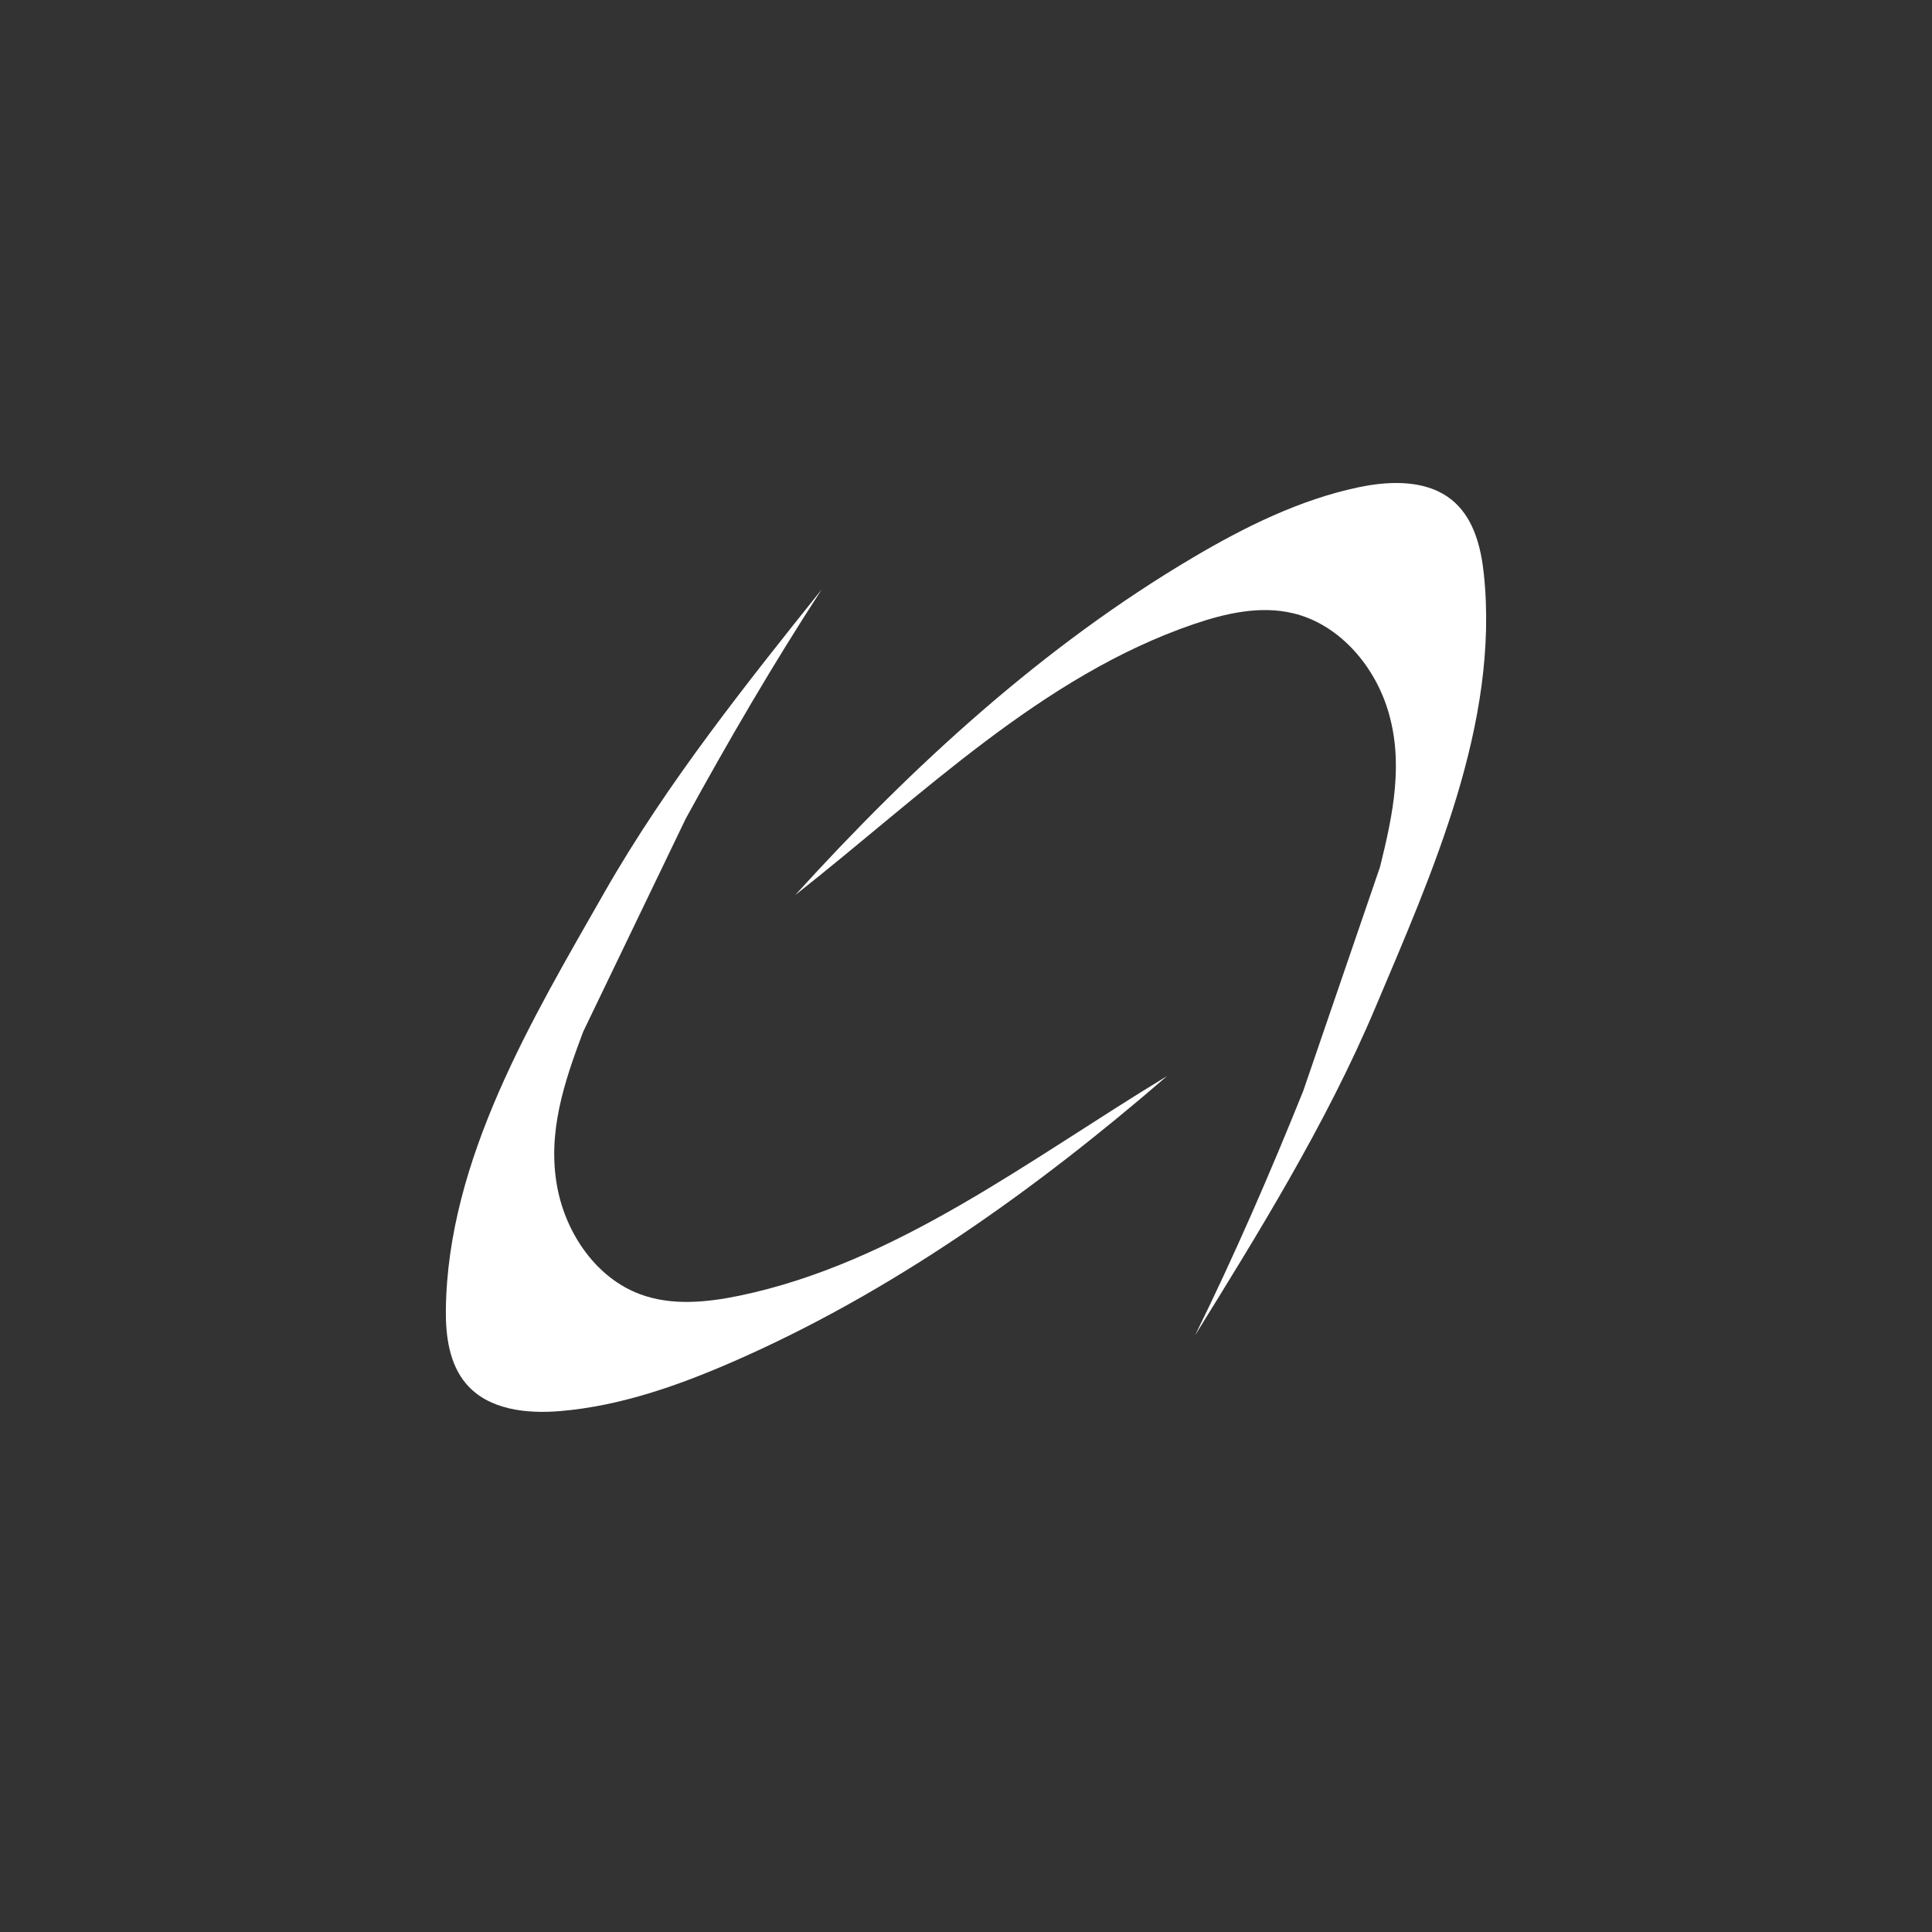 <svg xmlns="http://www.w3.org/2000/svg" width="52" height="52" fill="none"><rect width="100%" height="100%" fill="#333333" stroke="none"/><g fill="#fff" clip-path="url(#a)"><path d="M37.144 23.332c.349-1.408.651-2.833.198-4.26-.386-1.214-1.332-2.28-2.542-2.567-.882-.21-1.807 0-2.666.292-4.092 1.397-7.306 4.6-10.73 7.293 3.17-3.49 6.68-6.705 10.707-9.085 1.396-.825 2.869-1.554 4.446-1.888.897-.19 1.934-.212 2.612.42.505.47.693 1.2.767 1.896.432 4.03-1.395 8.078-2.917 11.683-.672 1.593-1.47 3.127-2.323 4.624-.81 1.422-1.67 2.811-2.53 4.2 1.06-2.15 2.013-4.349 2.91-6.575"/><path d="M15.698 27.765c-.511 1.355-.978 2.732-.696 4.205.24 1.253 1.056 2.428 2.223 2.863.851.317 1.793.224 2.68.04 4.226-.88 7.792-3.661 11.506-5.91-3.555 3.072-7.417 5.828-11.693 7.692-1.482.646-3.03 1.188-4.634 1.324-.913.077-1.945-.03-2.544-.742-.446-.53-.547-1.277-.54-1.977.045-4.054 2.332-7.846 4.265-11.236.854-1.498 1.826-2.922 2.848-4.303.97-1.31 1.986-2.584 3.003-3.856-1.304 2.003-2.507 4.068-3.658 6.167"/></g><defs><clipPath id="a"><path fill="#fff" d="M12 13h28v25H12z"/></clipPath></defs></svg>